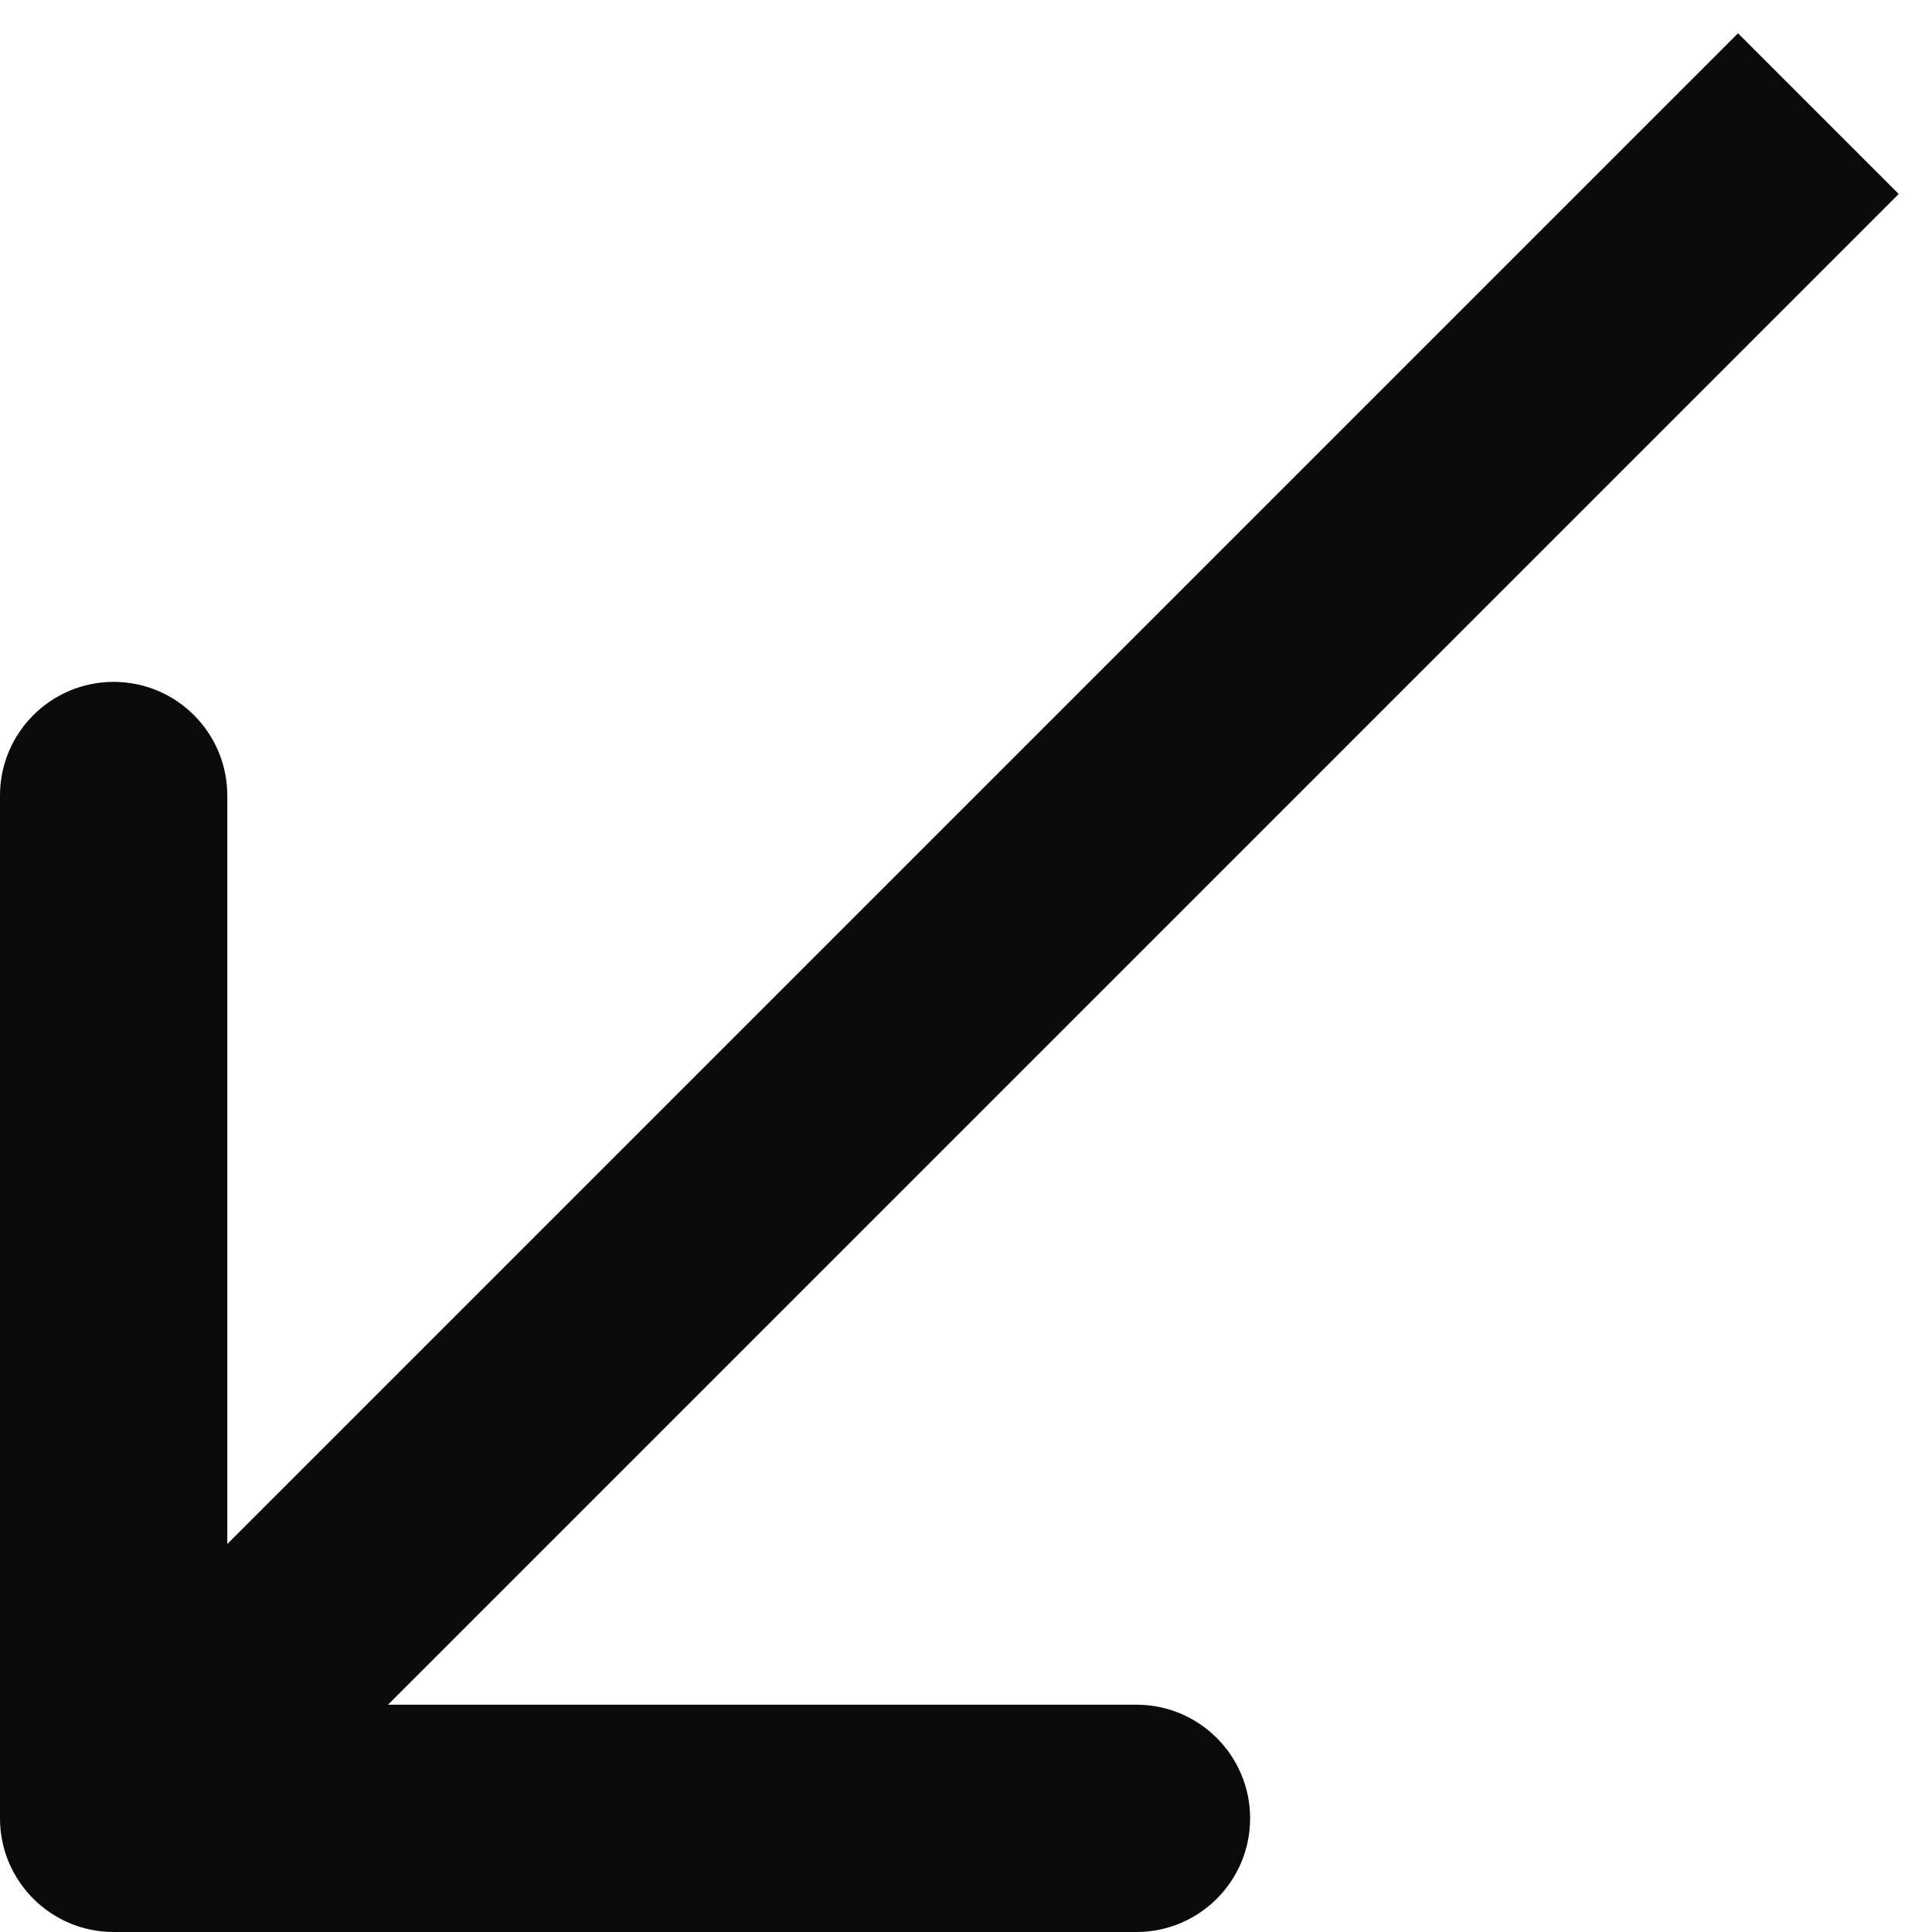 <svg width="17" height="17" viewBox="0 0 17 17" fill="none" xmlns="http://www.w3.org/2000/svg">
<path d="M2.77661e-07 16C2.77661e-07 16.552 0.448 17 1 17L10 17C10.552 17 11 16.552 11 16C11 15.448 10.552 15 10 15H2V7C2 6.448 1.552 6 1 6C0.448 6 2.77661e-07 6.448 2.77661e-07 7L2.77661e-07 16ZM15.293 0.293L0.293 15.293L1.707 16.707L16.707 1.707L15.293 0.293Z" fill="#0A0A0A"/>
</svg>
